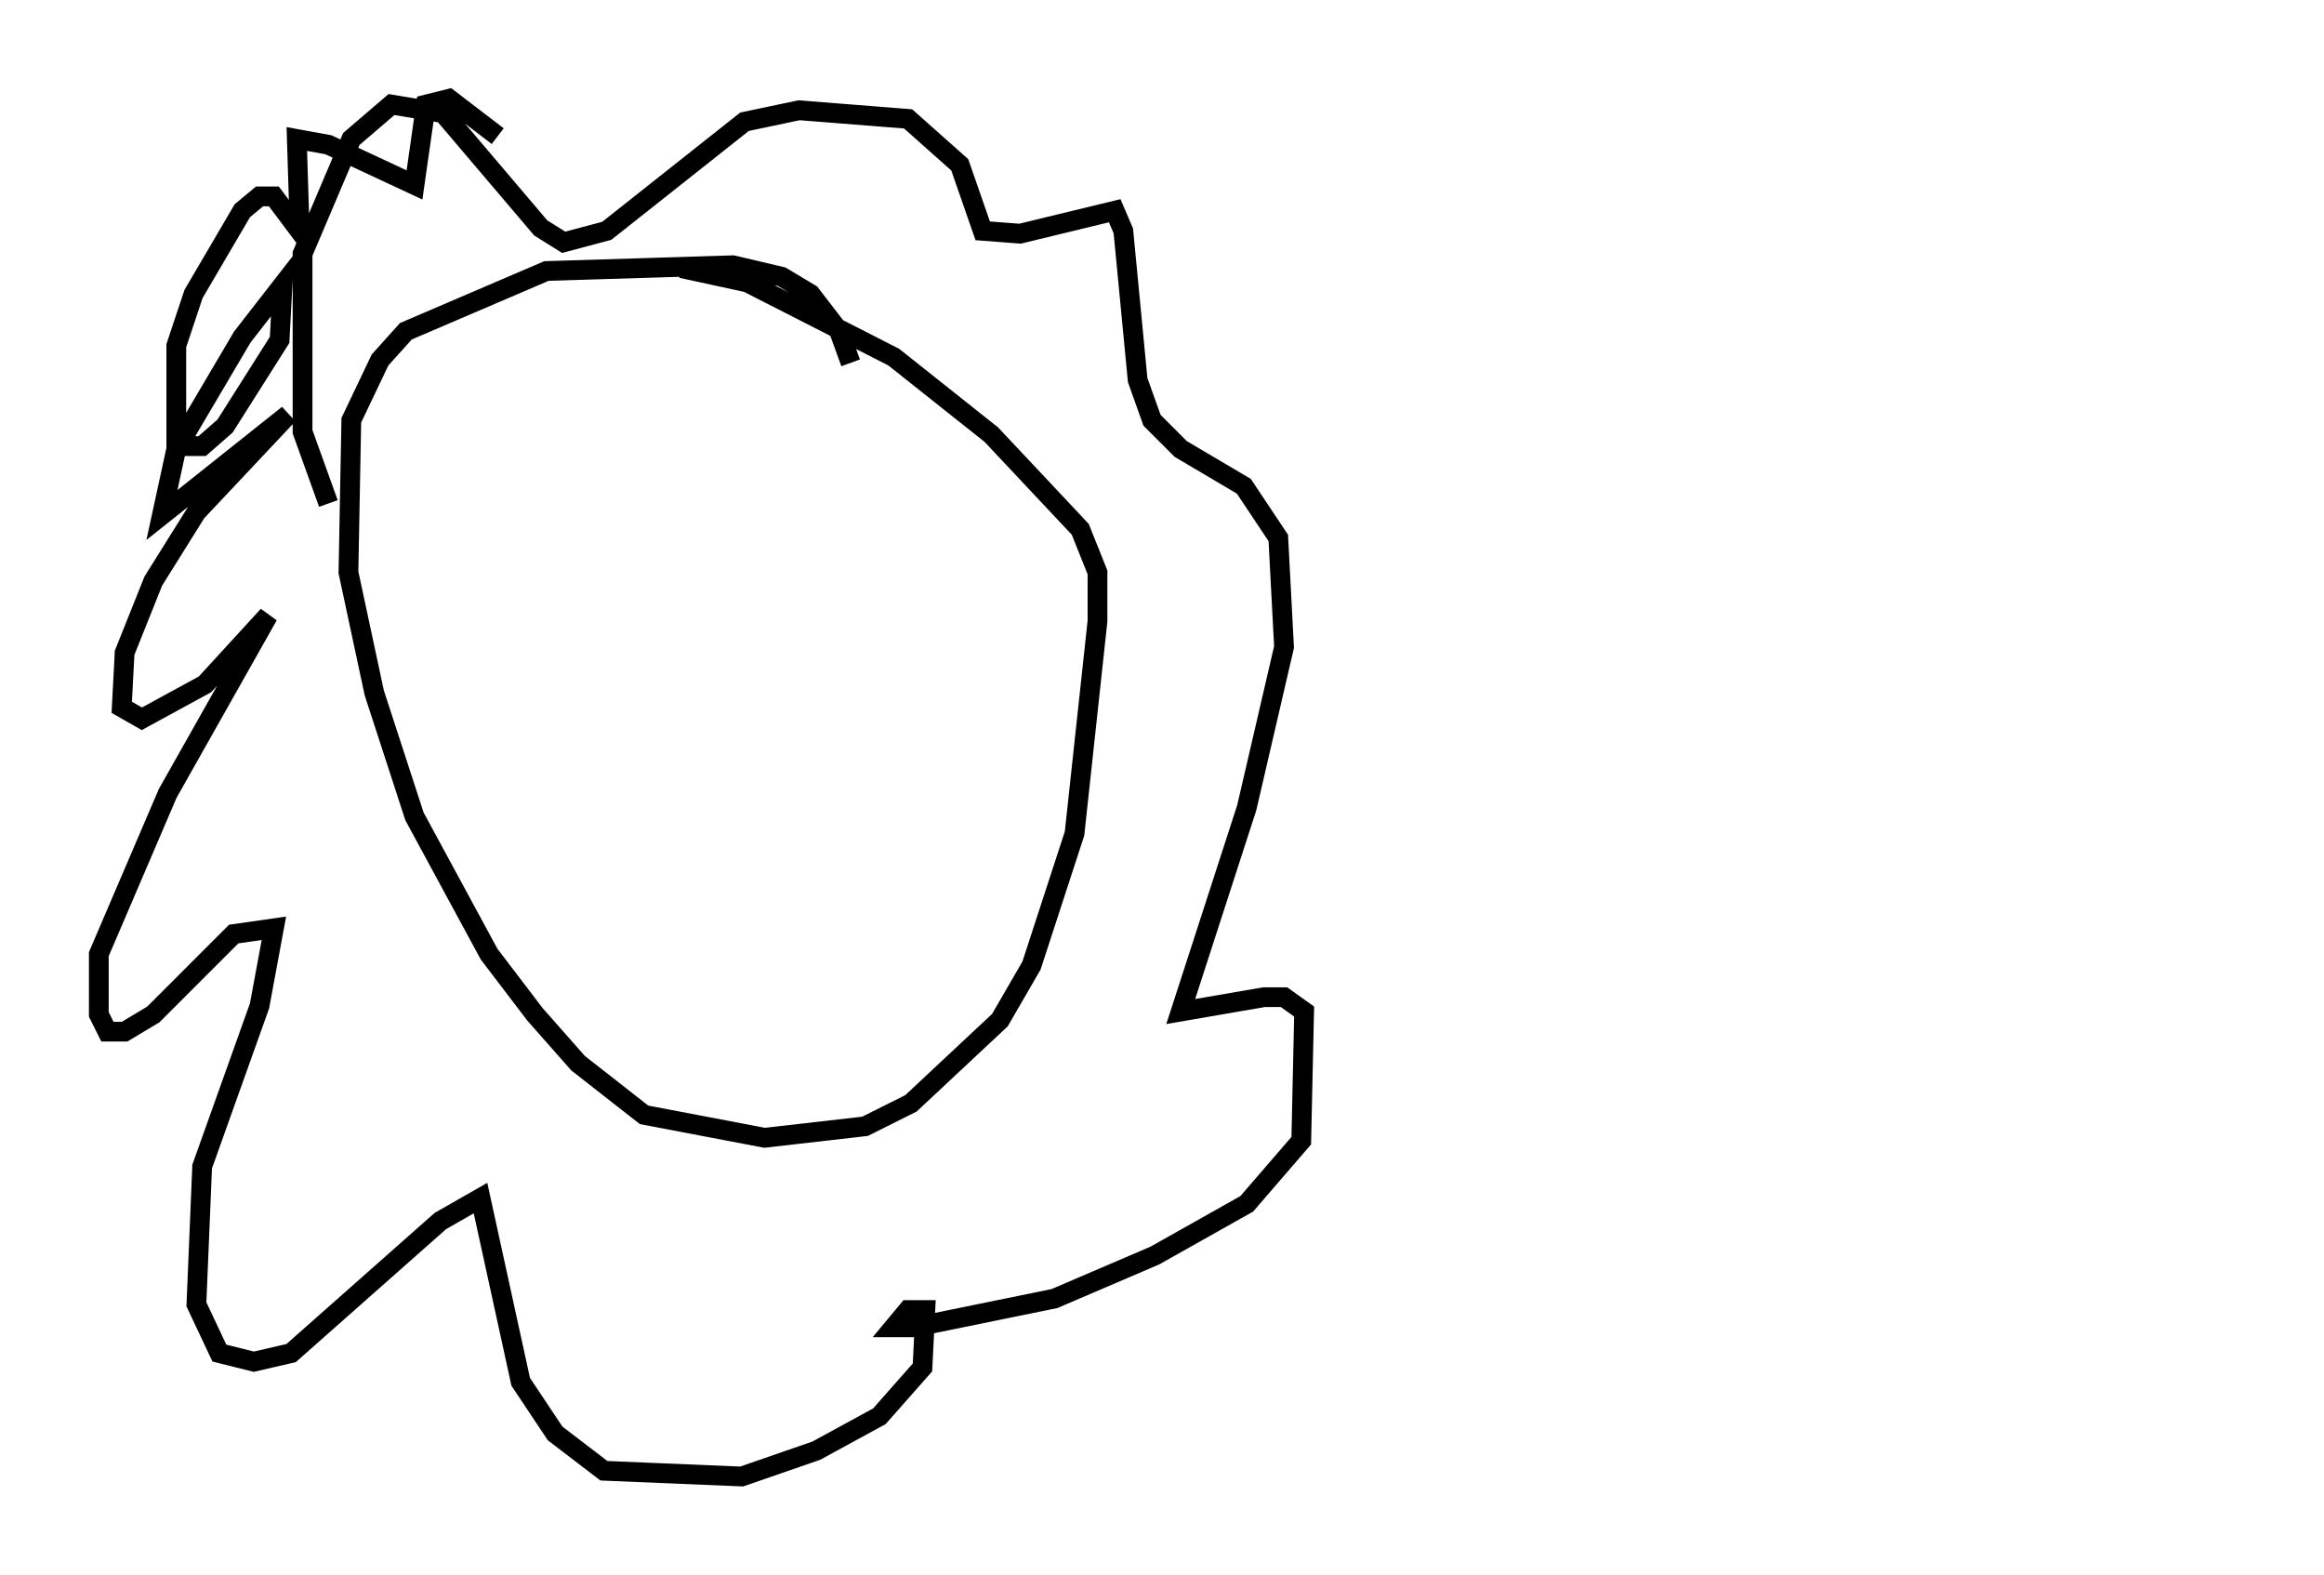 <?xml version="1.0" encoding="utf-8" ?>
<svg baseProfile="full" height="79.721" version="1.1" width="117.631" xmlns="http://www.w3.org/2000/svg" xmlns:ev="http://www.w3.org/2001/xml-events" xmlns:xlink="http://www.w3.org/1999/xlink"><defs /><rect fill="white" height="79.721" width="117.631" x="0" y="0" /><path d="M11.391, 17.201 m0.0, 0.0 m31.665, 1.162 l-0.581, -1.598 -1.453, -1.888 l-1.453, -0.872 -2.469, -0.581 l-9.441, 0.291 -7.117, 3.05 l-1.307, 1.453 -1.453, 3.05 l-0.145, 7.698 1.307, 6.101 l2.034, 6.246 3.777, 6.972 l2.324, 3.05 2.179, 2.469 l3.341, 2.615 6.101, 1.162 l5.084, -0.581 2.324, -1.162 l4.503, -4.212 1.598, -2.76 l2.179, -6.682 1.162, -10.749 l0.0, -2.469 -0.872, -2.179 l-4.503, -4.793 -4.939, -3.922 l-7.408, -3.777 -3.341, -0.726 m-17.866, 11.911 l-1.307, -3.631 0.0, -9.006 l2.469, -5.81 2.034, -1.743 l2.615, 0.436 4.939, 5.81 l1.162, 0.726 2.179, -0.581 l6.972, -5.52 2.76, -0.581 l5.52, 0.436 2.615, 2.324 l1.162, 3.341 1.888, 0.145 l4.793, -1.162 0.436, 1.017 l0.726, 7.553 0.726, 2.034 l1.453, 1.453 3.196, 1.888 l1.743, 2.615 0.291, 5.52 l-1.888, 8.134 -3.341, 10.313 l4.212, -0.726 1.017, 0.0 l1.017, 0.726 -0.145, 6.536 l-2.76, 3.196 -4.648, 2.615 l-5.084, 2.179 -7.117, 1.453 l-1.017, 0.0 0.726, -0.872 l0.872, 0.0 -0.145, 2.905 l-2.179, 2.469 -3.196, 1.743 l-3.777, 1.307 -6.972, -0.291 l-2.469, -1.888 -1.743, -2.615 l-2.034, -9.296 -2.034, 1.162 l-7.553, 6.682 -1.888, 0.436 l-1.743, -0.436 -1.162, -2.469 l0.291, -6.972 2.905, -8.134 l0.726, -3.922 -2.034, 0.291 l-4.067, 4.067 -1.453, 0.872 l-0.872, 0.0 -0.436, -0.872 l0.0, -3.05 3.486, -8.134 l5.084, -9.006 -3.196, 3.486 l-3.196, 1.743 -1.017, -0.581 l0.145, -2.76 1.453, -3.631 l2.179, -3.486 4.648, -4.939 l-6.391, 5.084 0.726, -3.341 l3.341, -5.665 2.034, -2.615 l-0.145, 2.76 -2.76, 4.358 l-1.162, 1.017 -1.307, 0.0 l0.0, -5.084 0.872, -2.615 l2.469, -4.212 0.872, -0.726 l0.726, 0.0 1.307, 1.743 l-0.145, -4.648 1.598, 0.291 l4.358, 2.034 0.581, -4.067 l1.162, -0.291 2.469, 1.888 m87.441, 22.078 l0.0, 0.0 " fill="none" stroke="black" stroke-width="1" /></svg>